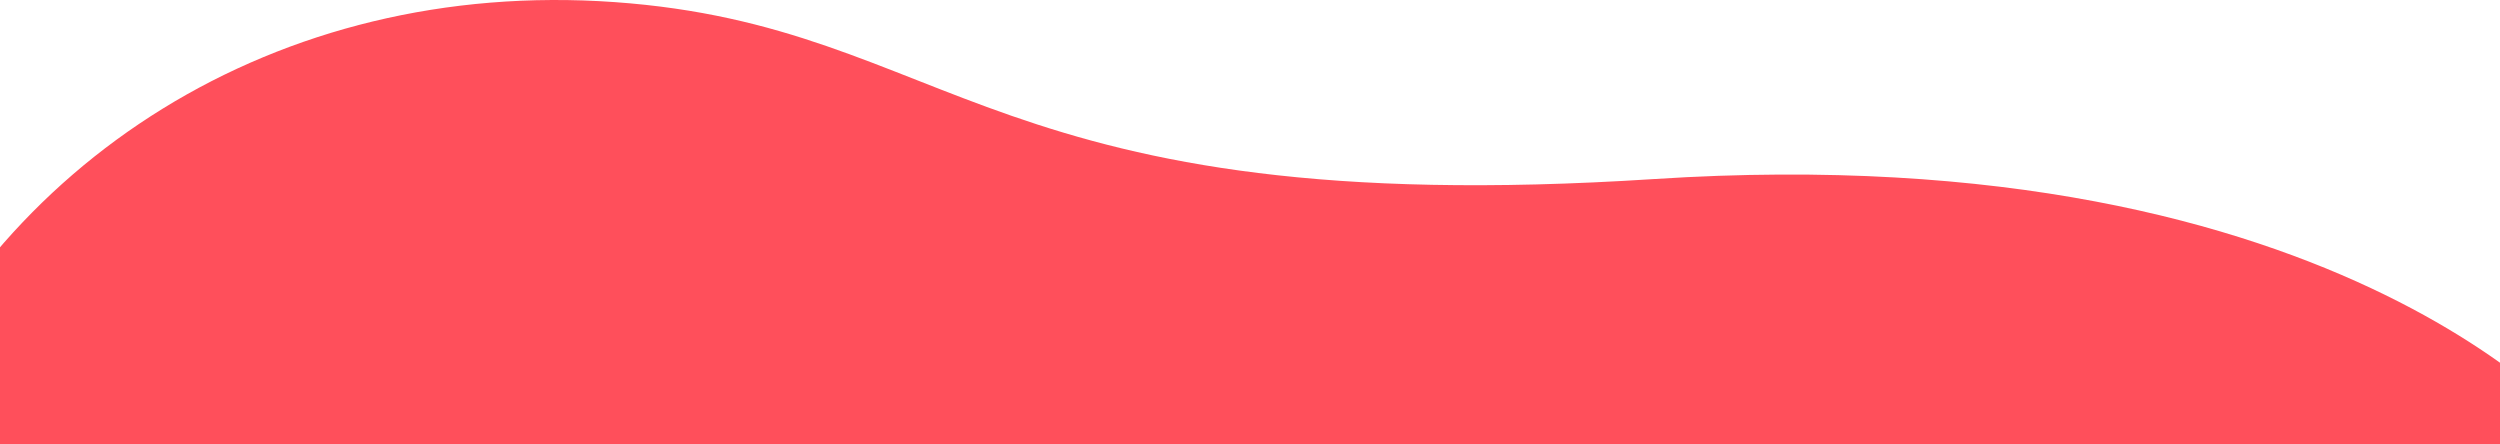 <?xml version="1.0" encoding="UTF-8"?>
<svg width="1440px" height="256px" viewBox="0 0 1440 256" version="1.1" xmlns="http://www.w3.org/2000/svg" xmlns:xlink="http://www.w3.org/1999/xlink">
    <!-- Generator: Sketch 55.1 (78136) - https://sketchapp.com -->
    <title>Fill 7 Copy 2</title>
    <desc>Created with Sketch.</desc>
    <g id="Remeet" stroke="none" stroke-width="1" fill="none" fill-rule="evenodd">
        <g id="Results" transform="translate(0, -906)" fill="#FF4F5B">
            <g id="Group" transform="translate(-69, 268)">
                <path d="M1562,894 C1562,894 1423.868,715.079 1021.805,741.129 C637.818,765.998 618.29,653.115 423.044,639.216 C227.798,625.316 65.088,731.859 0,894 L1562,894 Z" id="Fill-7-Copy-2"></path>
            </g>
        </g>
    </g>
</svg>